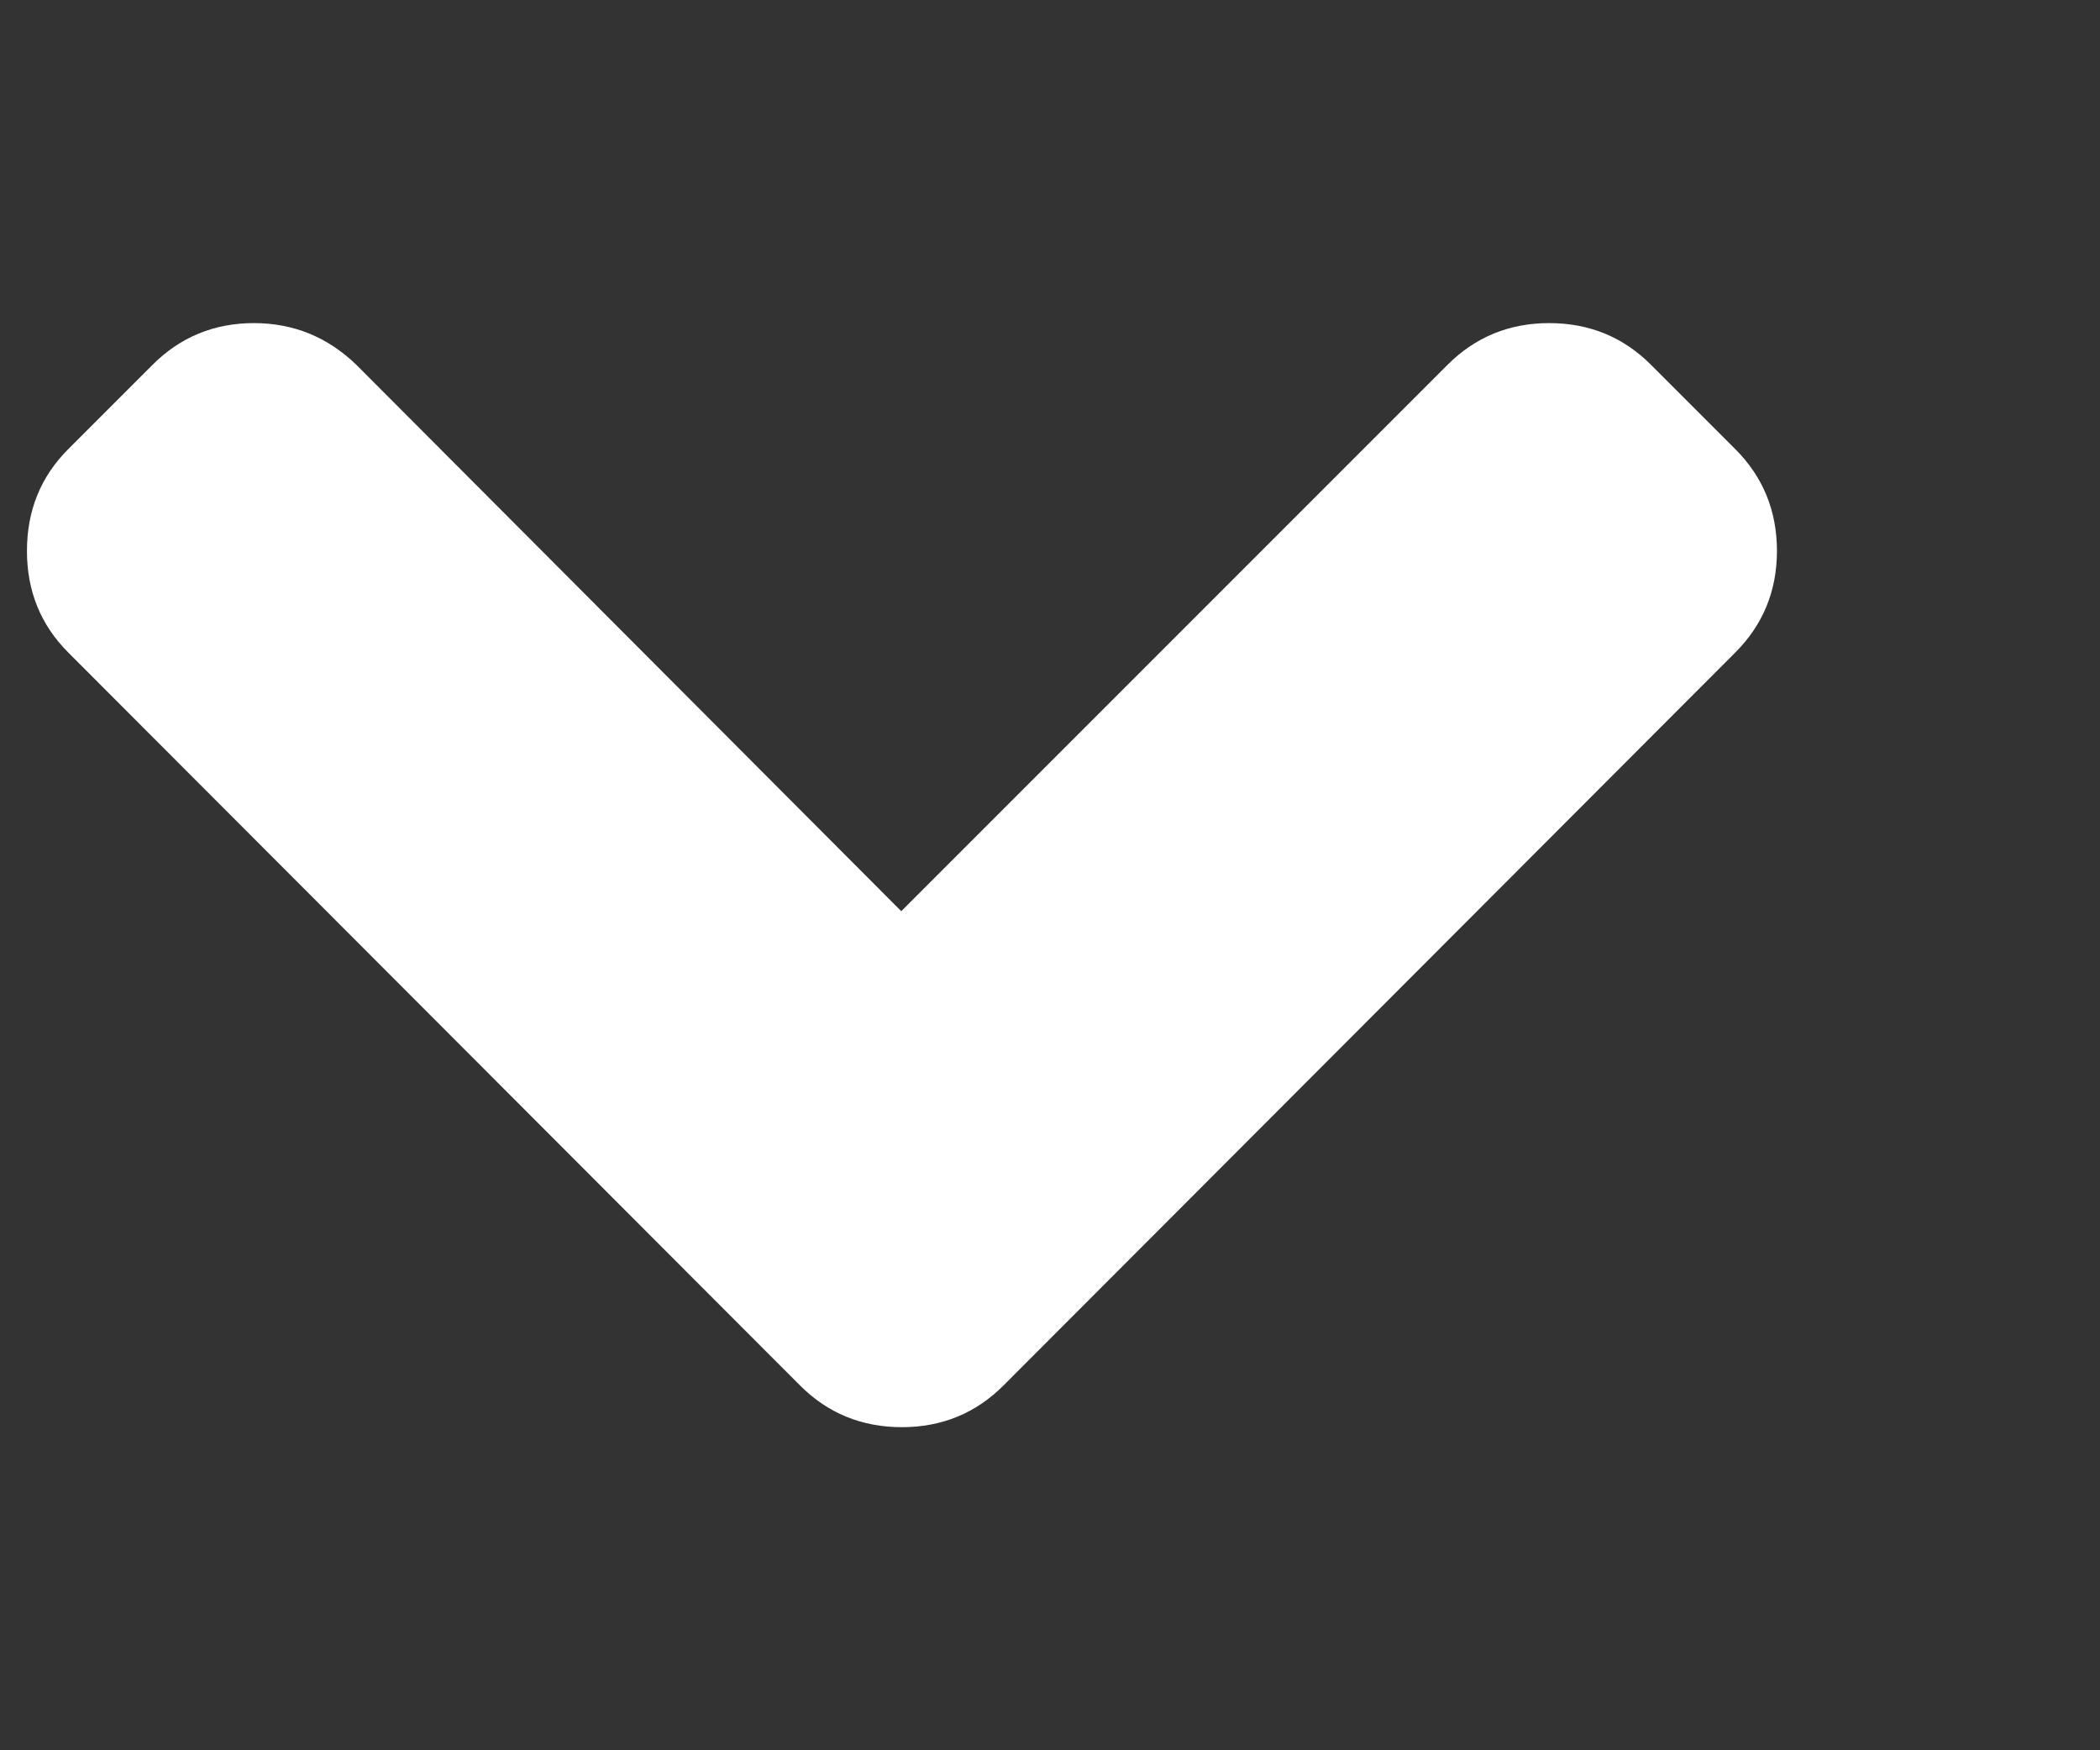 <svg width="6" height="5" viewBox="0 0 6 5" fill="none" xmlns="http://www.w3.org/2000/svg">
<rect x="0" y="0" width="6" height="5" fill="#333333" stroke="none"/>
<path d="M2.575 2.603L4.136 1.042C4.215 0.963 4.312 0.923 4.426 0.923C4.541 0.923 4.638 0.963 4.717 1.042L4.958 1.283C5.037 1.362 5.077 1.459 5.077 1.574C5.077 1.688 5.037 1.785 4.958 1.864L2.867 3.958C2.788 4.037 2.691 4.077 2.577 4.077C2.462 4.077 2.365 4.037 2.286 3.958L0.195 1.864C0.116 1.785 0.077 1.688 0.077 1.574C0.077 1.459 0.116 1.362 0.195 1.283L0.436 1.042C0.515 0.963 0.612 0.923 0.725 0.923C0.839 0.923 0.936 0.963 1.018 1.042L2.575 2.603Z" fill="white"/>
</svg>
